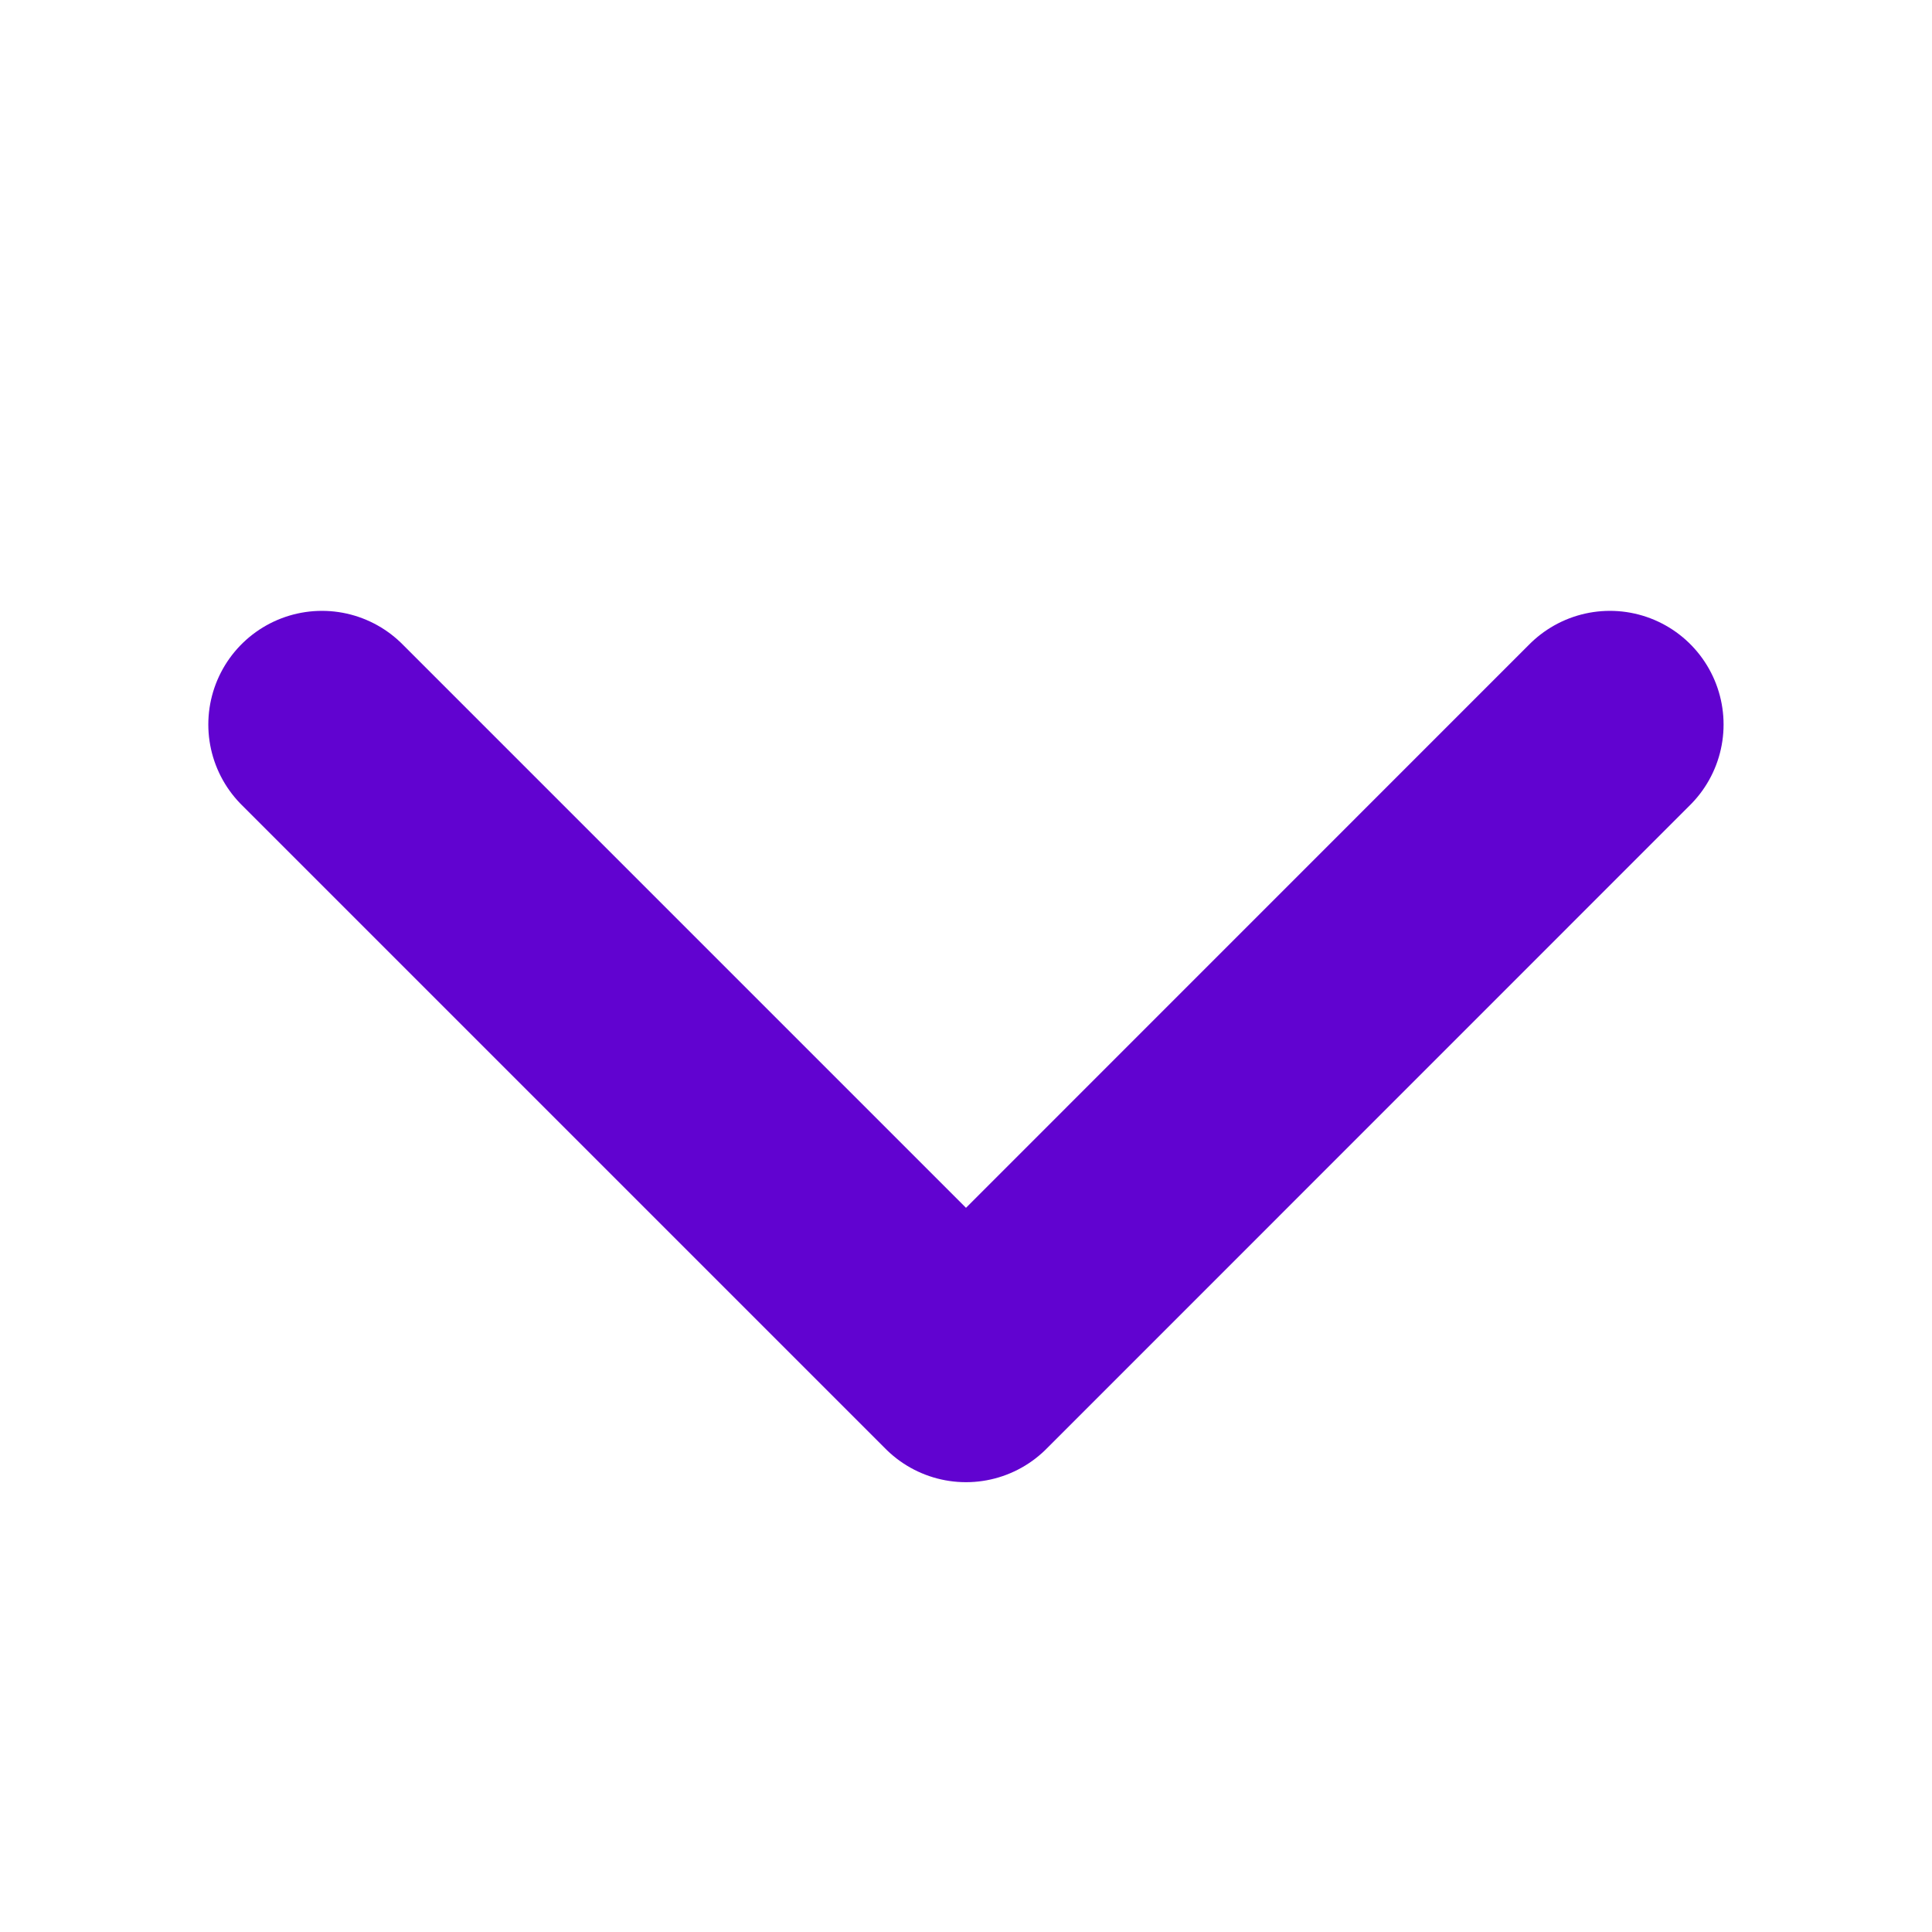 <svg width="17" height="17" viewBox="0 0 17 17" fill="none" xmlns="http://www.w3.org/2000/svg">
<path d="M2.833 6.375L8.5 12.042L14.166 6.375" stroke="#6103D0" stroke-width="2" stroke-linecap="round" stroke-linejoin="round"/>
</svg>
